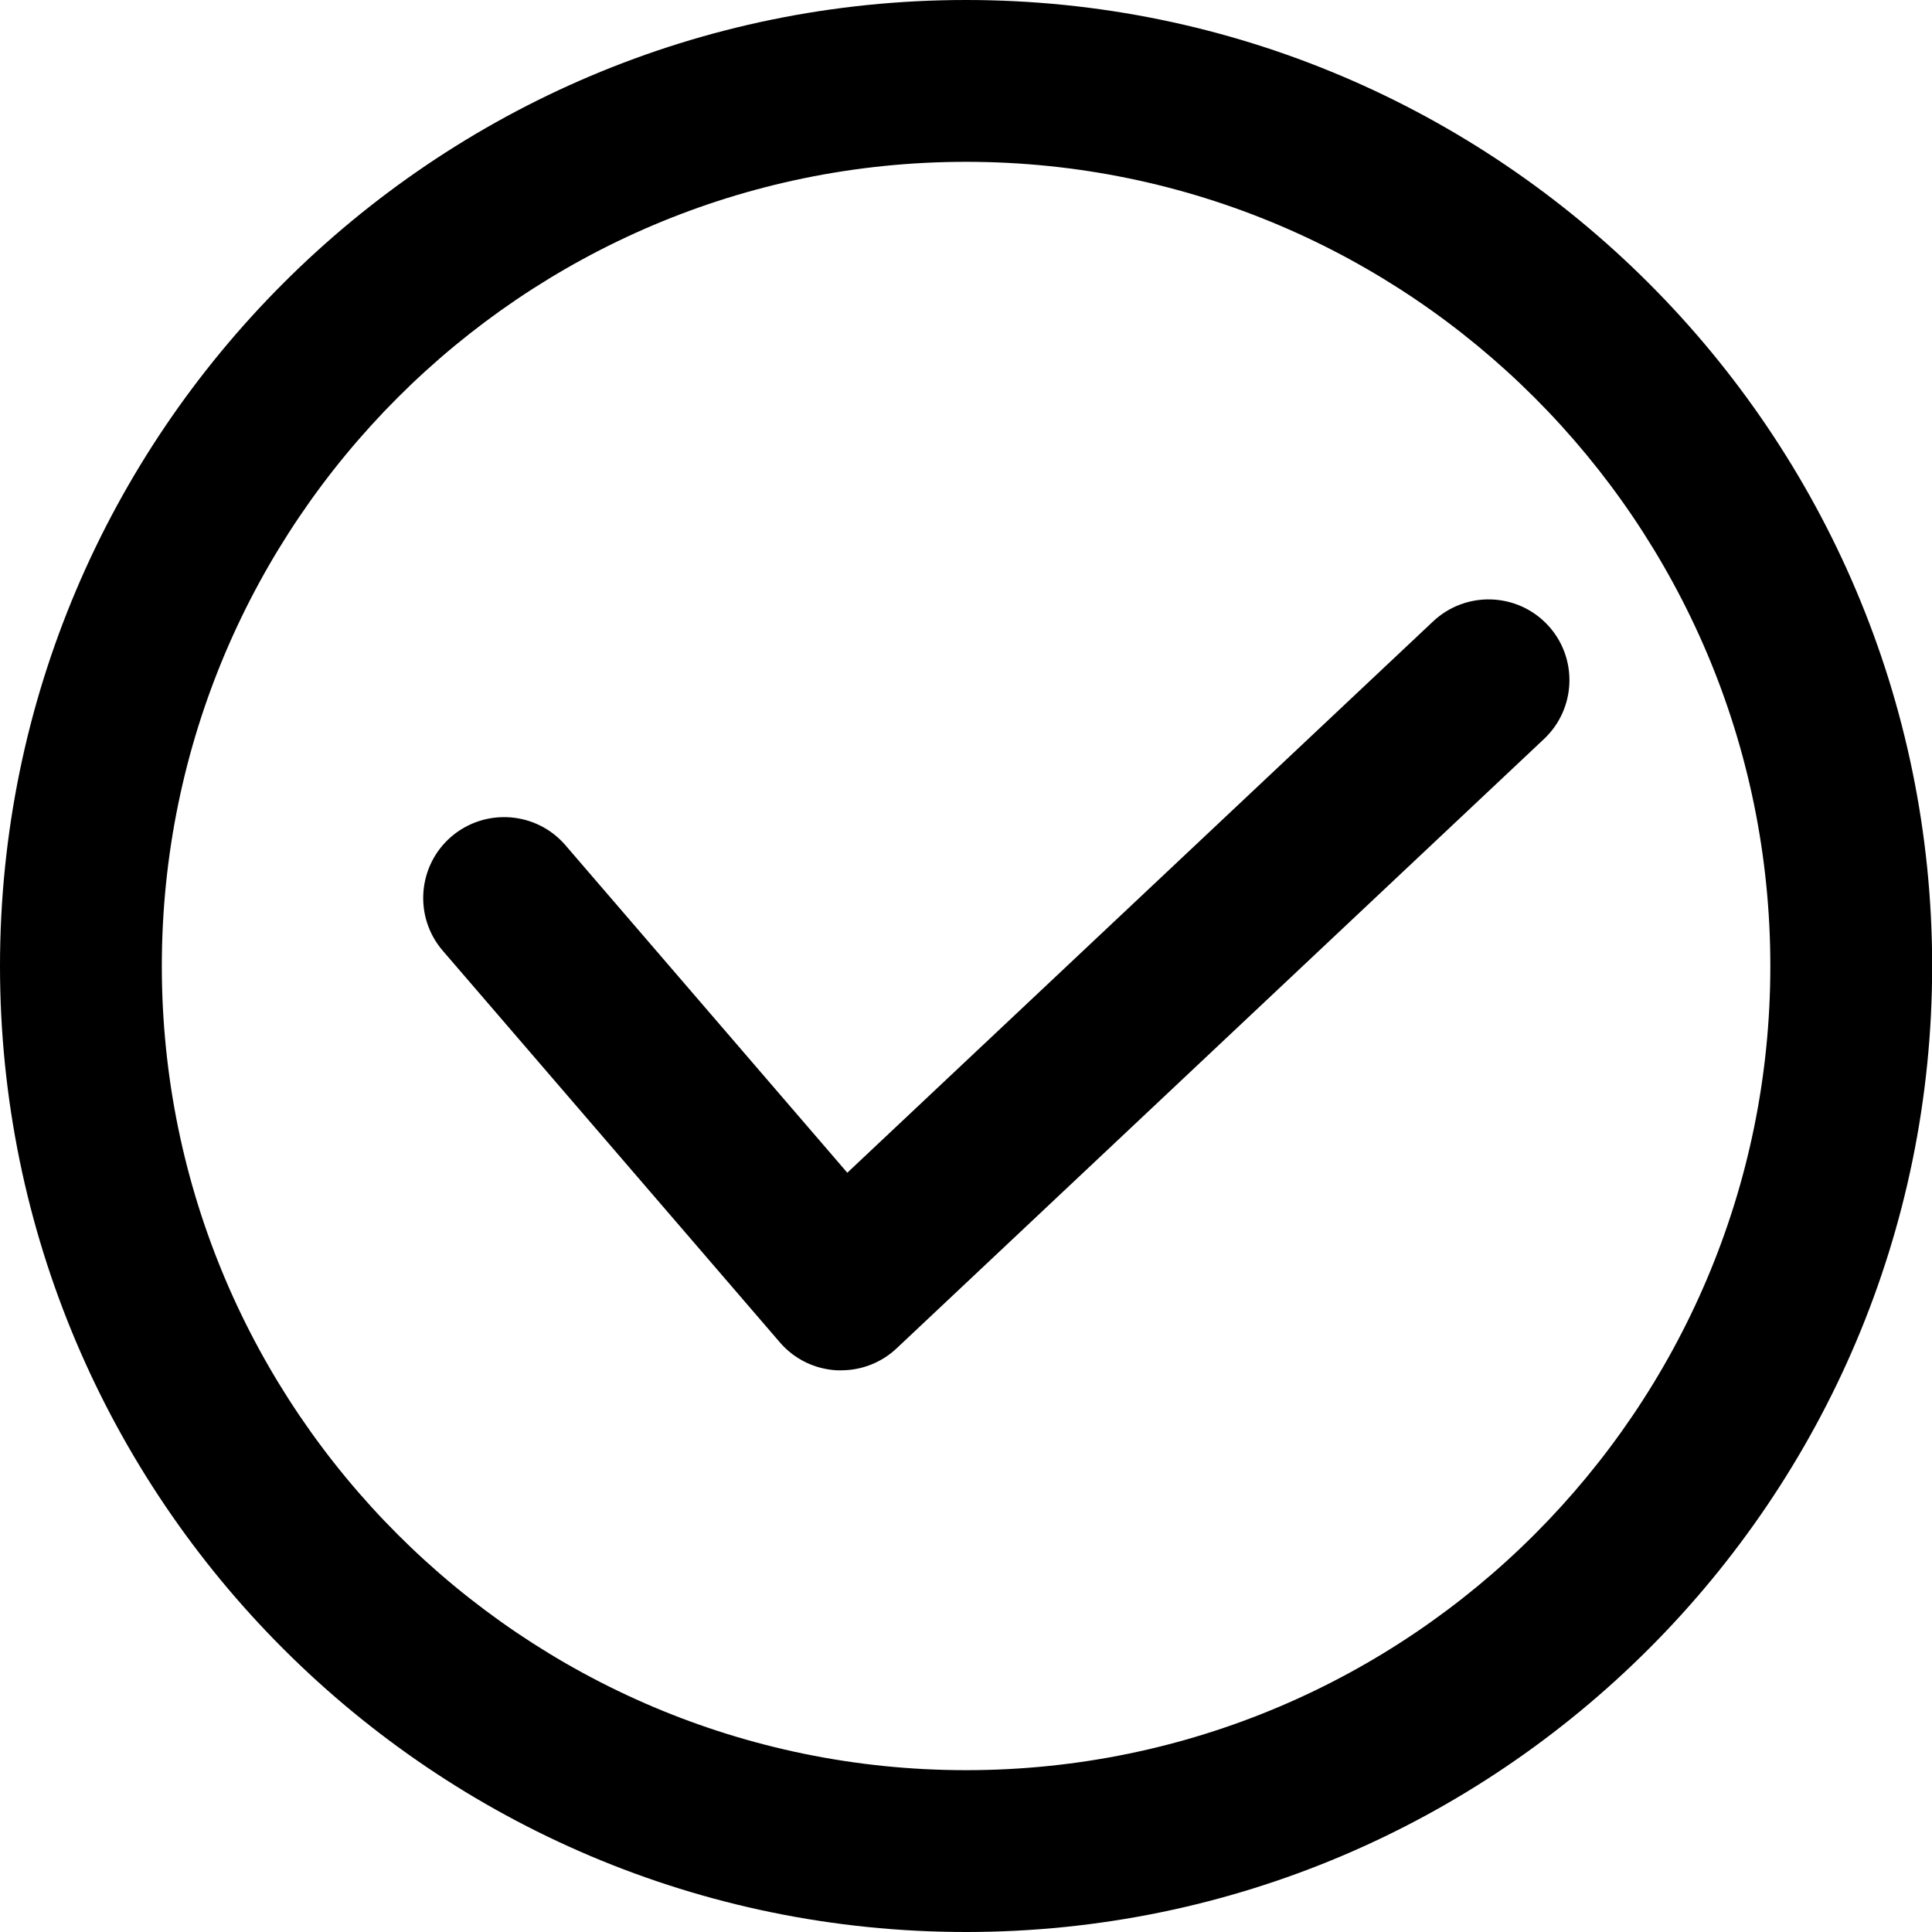 <?xml version="1.0" encoding="utf-8"?>
<!-- Generator: Adobe Illustrator 17.0.0, SVG Export Plug-In . SVG Version: 6.00 Build 0)  -->
<!DOCTYPE svg PUBLIC "-//W3C//DTD SVG 1.1//EN" "http://www.w3.org/Graphics/SVG/1.1/DTD/svg11.dtd">
<svg version="1.1" id="Layer_1" xmlns="http://www.w3.org/2000/svg" xmlns:xlink="http://www.w3.org/1999/xlink" x="0px" y="0px"
	 width="11.939px" height="11.939px" viewBox="0 0 11.939 11.939" enable-background="new 0 0 11.939 11.939" xml:space="preserve">
<g>
	<path fill="none" d="M5.97,1C3.229,1,1,3.229,1,5.97s2.229,4.969,4.97,4.969s4.97-2.229,4.97-4.969S8.71,1,5.97,1z M5.541,8.333
		C5.448,8.42,5.325,8.469,5.198,8.469c-0.009,0-0.018,0-0.026,0c-0.136-0.007-0.264-0.07-0.353-0.173l-2.083-2.42
		C2.556,5.666,2.58,5.35,2.789,5.17C3,4.99,3.315,5.015,3.494,5.223l1.742,2.024l3.619-3.407C9.057,3.651,9.372,3.66,9.563,3.861
		c0.189,0.201,0.18,0.518-0.021,0.707L5.541,8.333z"/>
	<path d="M5.97,0C2.678,0,0,2.678,0,5.97s2.678,5.969,5.97,5.969s5.97-2.678,5.97-5.969S9.262,0,5.97,0z M5.97,10.939
		C3.229,10.939,1,8.71,1,5.97S3.229,1,5.97,1s4.97,2.229,4.97,4.97S8.71,10.939,5.97,10.939z"/>
	<path d="M9.563,3.861c-0.19-0.201-0.506-0.21-0.707-0.021L5.236,7.247L3.494,5.223C3.315,5.015,3,4.99,2.789,5.17
		C2.58,5.35,2.556,5.666,2.736,5.875l2.083,2.42c0.089,0.104,0.217,0.166,0.353,0.173c0.009,0,0.018,0,0.026,0
		c0.127,0,0.25-0.048,0.343-0.136l4-3.765C9.742,4.378,9.752,4.062,9.563,3.861z"/>
</g>
</svg>
